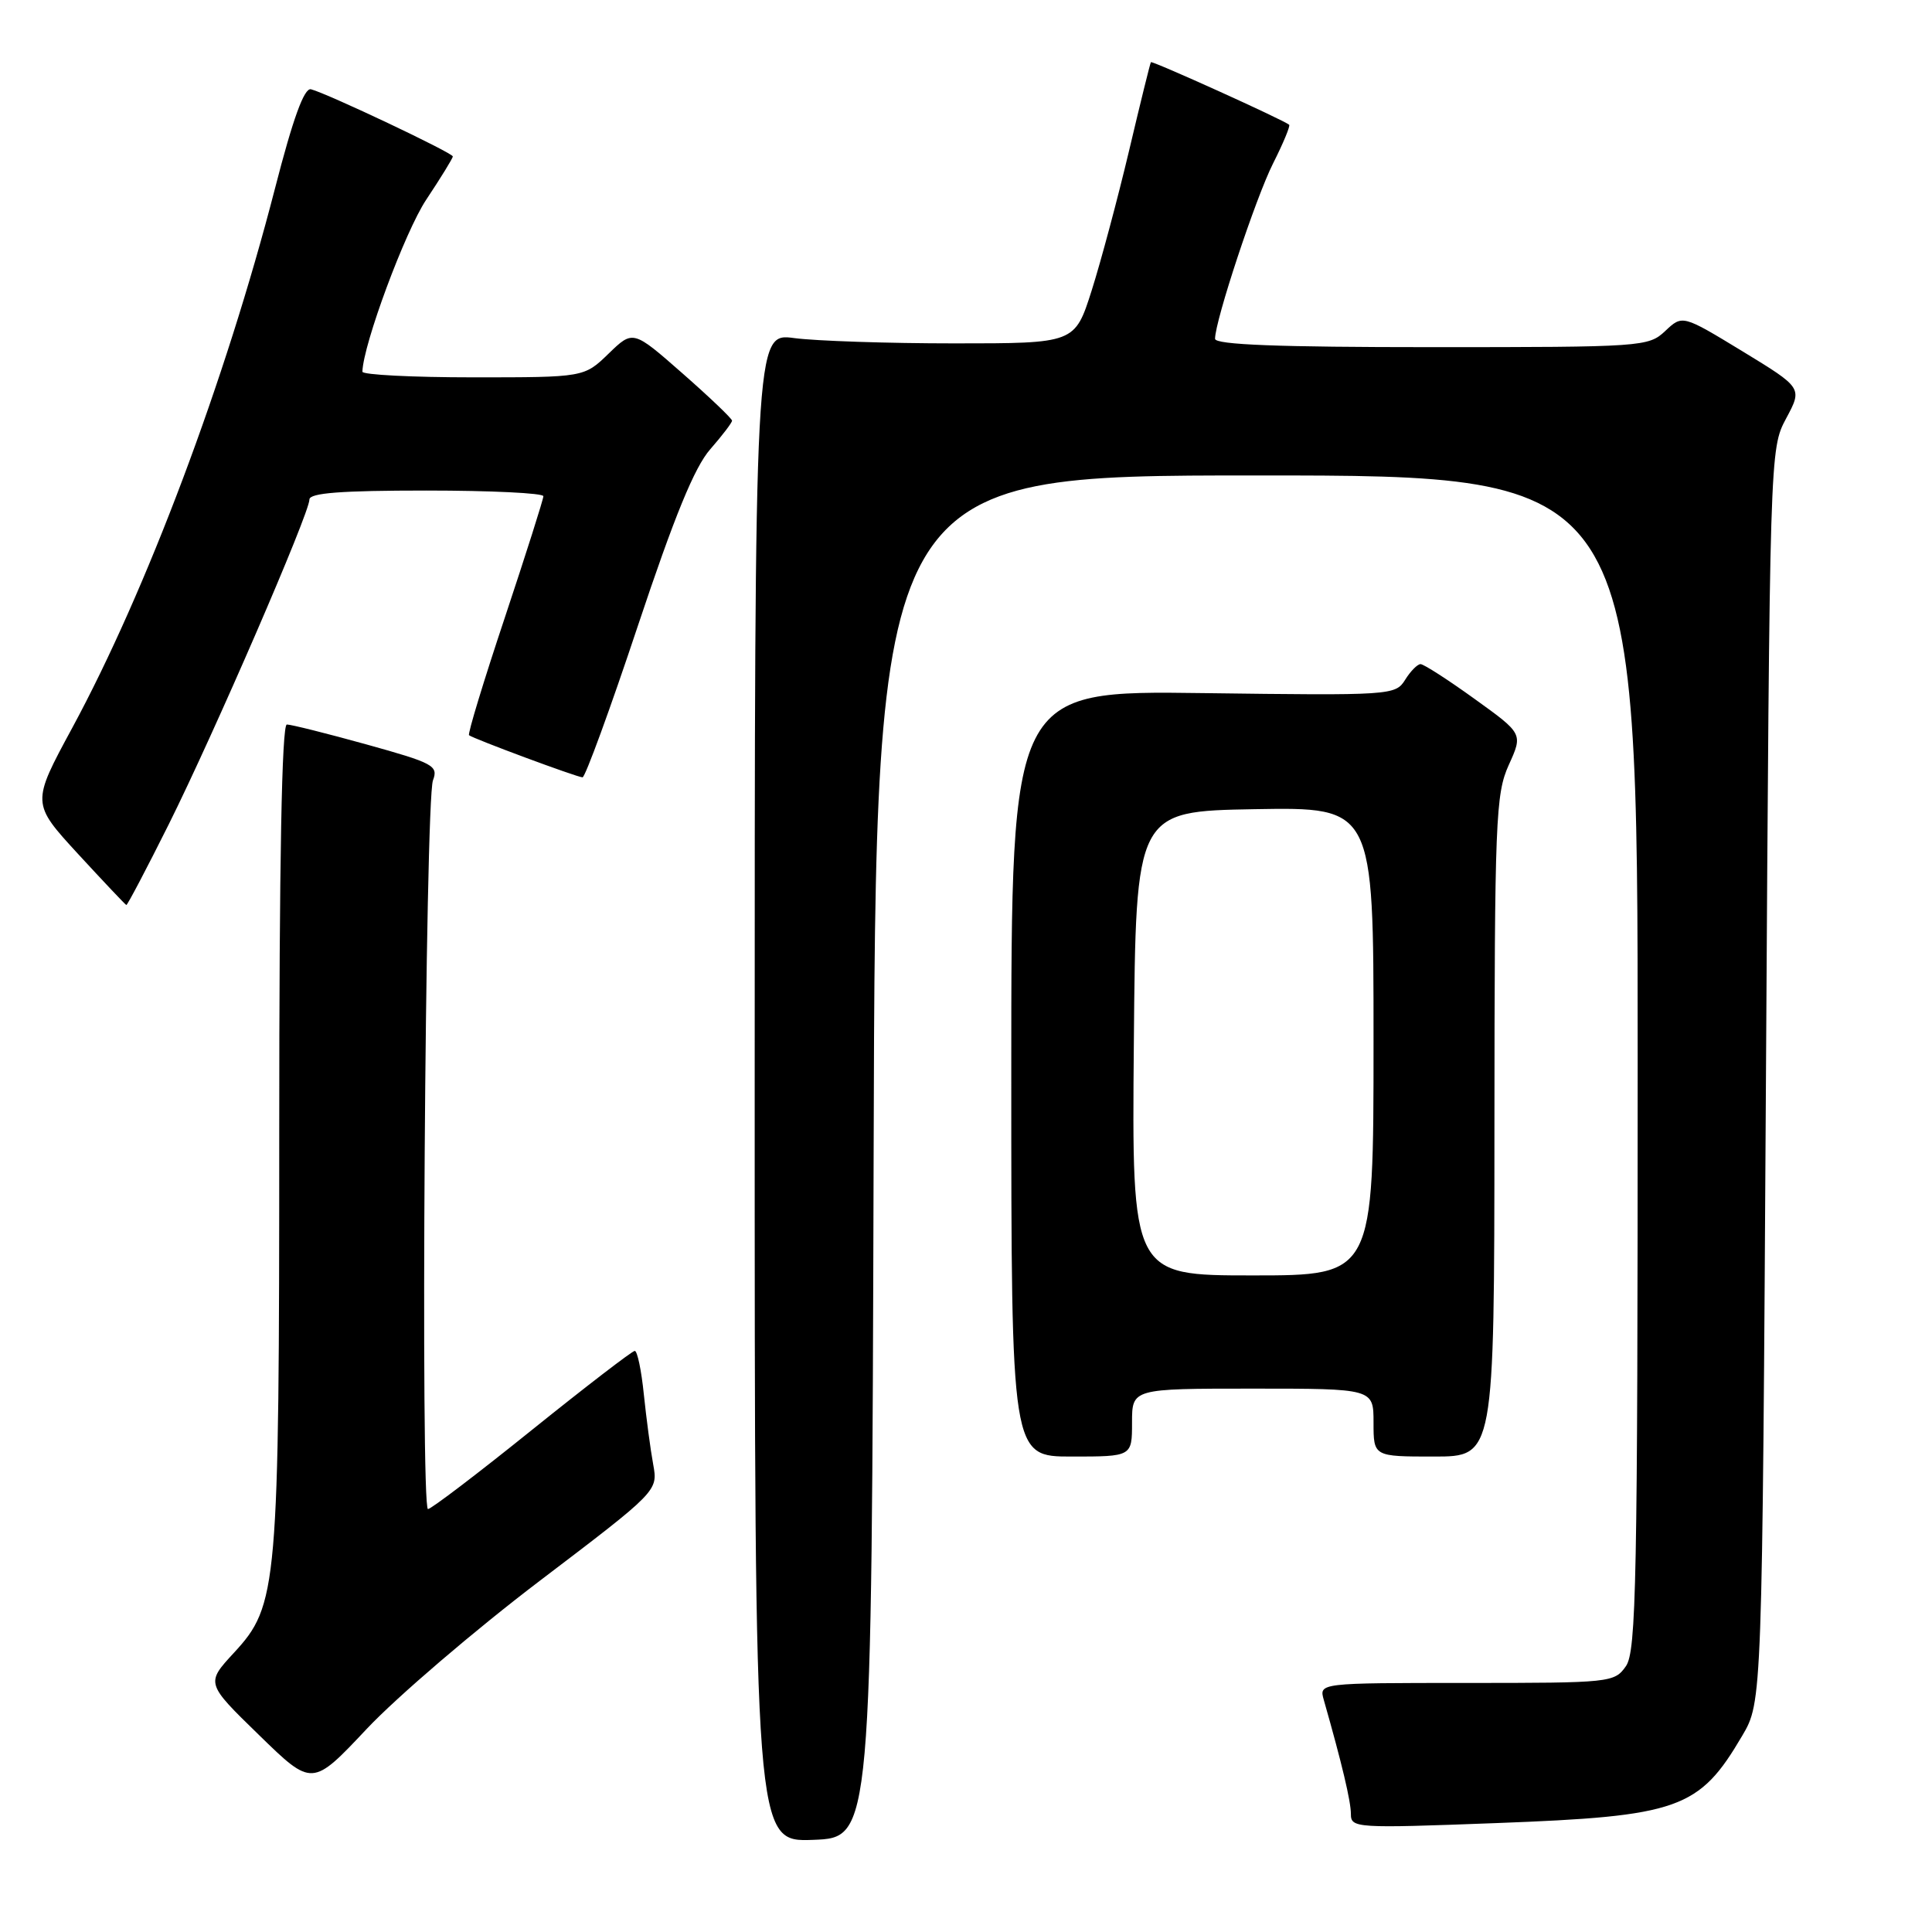 <?xml version="1.0" encoding="UTF-8" standalone="no"?>
<!DOCTYPE svg PUBLIC "-//W3C//DTD SVG 1.1//EN" "http://www.w3.org/Graphics/SVG/1.1/DTD/svg11.dtd" >
<svg xmlns="http://www.w3.org/2000/svg" xmlns:xlink="http://www.w3.org/1999/xlink" version="1.1" viewBox="0 0 256 256">
 <g >
 <path fill="currentColor"
d=" M 115.76 153.25 C 116.01 63.00 116.01 63.00 166.51 63.00 C 217.00 63.00 217.00 63.00 217.00 140.78 C 217.00 209.55 216.82 218.81 215.44 220.78 C 213.92 222.95 213.41 223.00 194.33 223.00 C 174.77 223.00 174.77 223.00 175.41 225.25 C 177.81 233.66 179.00 238.68 179.00 240.36 C 179.00 242.23 179.63 242.27 198.21 241.57 C 222.49 240.66 225.14 239.72 230.85 230.00 C 233.50 225.50 233.50 225.50 234.00 142.50 C 234.50 59.72 234.51 59.49 236.67 55.45 C 238.84 51.40 238.84 51.40 230.89 46.55 C 222.93 41.71 222.93 41.71 220.65 43.86 C 218.43 45.95 217.64 46.00 189.69 46.00 C 169.41 46.00 161.00 45.68 161.00 44.89 C 161.00 42.50 166.38 26.23 168.69 21.65 C 170.04 18.98 170.99 16.68 170.82 16.53 C 170.03 15.87 152.66 8.01 152.50 8.24 C 152.40 8.38 151.09 13.68 149.60 20.00 C 148.10 26.32 145.87 34.65 144.65 38.50 C 142.42 45.50 142.42 45.50 126.46 45.50 C 117.68 45.50 108.14 45.18 105.25 44.80 C 100.00 44.09 100.00 44.09 100.00 144.09 C 100.00 244.08 100.00 244.08 107.75 243.79 C 115.50 243.50 115.50 243.50 115.76 153.25 Z  M 71.53 209.46 C 87.19 197.56 87.19 197.56 86.55 194.03 C 86.19 192.09 85.64 187.91 85.31 184.75 C 84.99 181.59 84.45 179.00 84.11 179.00 C 83.78 179.00 77.65 183.71 70.50 189.46 C 63.35 195.22 57.15 199.94 56.71 199.96 C 55.70 200.01 56.34 106.18 57.37 103.40 C 58.10 101.46 57.44 101.11 48.59 98.65 C 43.33 97.19 38.57 96.00 38.01 96.00 C 37.34 96.00 37.00 114.12 37.00 149.83 C 37.00 210.57 36.81 212.70 31.00 219.00 C 27.27 223.04 27.27 223.04 34.32 229.90 C 41.37 236.77 41.37 236.77 48.61 229.07 C 52.60 224.84 62.91 216.01 71.53 209.46 Z  M 150.00 188.50 C 150.00 184.00 150.00 184.00 166.00 184.00 C 182.00 184.00 182.00 184.00 182.00 188.50 C 182.00 193.00 182.00 193.00 190.00 193.00 C 198.00 193.00 198.00 193.00 198.02 149.25 C 198.04 108.60 198.18 105.21 199.92 101.36 C 201.80 97.22 201.80 97.22 195.39 92.61 C 191.87 90.07 188.65 88.00 188.23 88.00 C 187.82 88.00 186.89 88.94 186.18 90.09 C 184.90 92.13 184.33 92.17 159.44 91.84 C 134.00 91.50 134.00 91.50 134.00 142.25 C 134.00 193.00 134.00 193.00 142.00 193.00 C 150.00 193.00 150.00 193.00 150.00 188.50 Z  M 22.35 109.25 C 28.37 97.17 41.00 68.02 41.00 66.19 C 41.00 65.32 45.17 65.00 56.50 65.00 C 65.03 65.00 72.00 65.34 72.00 65.75 C 72.00 66.16 69.70 73.39 66.90 81.81 C 64.09 90.23 61.95 97.26 62.15 97.42 C 62.73 97.89 76.49 103.00 77.19 103.00 C 77.54 103.00 80.85 93.96 84.53 82.90 C 89.37 68.39 92.03 61.89 94.12 59.52 C 95.70 57.71 97.00 56.01 97.00 55.74 C 97.00 55.47 94.05 52.65 90.44 49.48 C 83.88 43.72 83.88 43.72 80.64 46.86 C 77.40 50.00 77.40 50.00 62.70 50.00 C 54.62 50.00 48.01 49.66 48.02 49.25 C 48.12 45.64 53.66 30.71 56.47 26.47 C 58.41 23.55 60.00 20.97 60.00 20.73 C 60.00 20.26 43.36 12.38 41.21 11.83 C 40.31 11.60 38.83 15.67 36.43 25.00 C 29.85 50.49 19.41 78.26 9.56 96.47 C 4.17 106.43 4.17 106.43 10.33 113.14 C 13.73 116.83 16.61 119.88 16.74 119.92 C 16.87 119.96 19.40 115.16 22.35 109.25 Z  M 150.24 138.25 C 150.50 107.50 150.50 107.50 166.25 107.22 C 182.00 106.95 182.00 106.95 182.00 137.97 C 182.00 169.00 182.00 169.00 165.99 169.00 C 149.97 169.00 149.97 169.00 150.24 138.25 Z "/>
</g>
</svg>